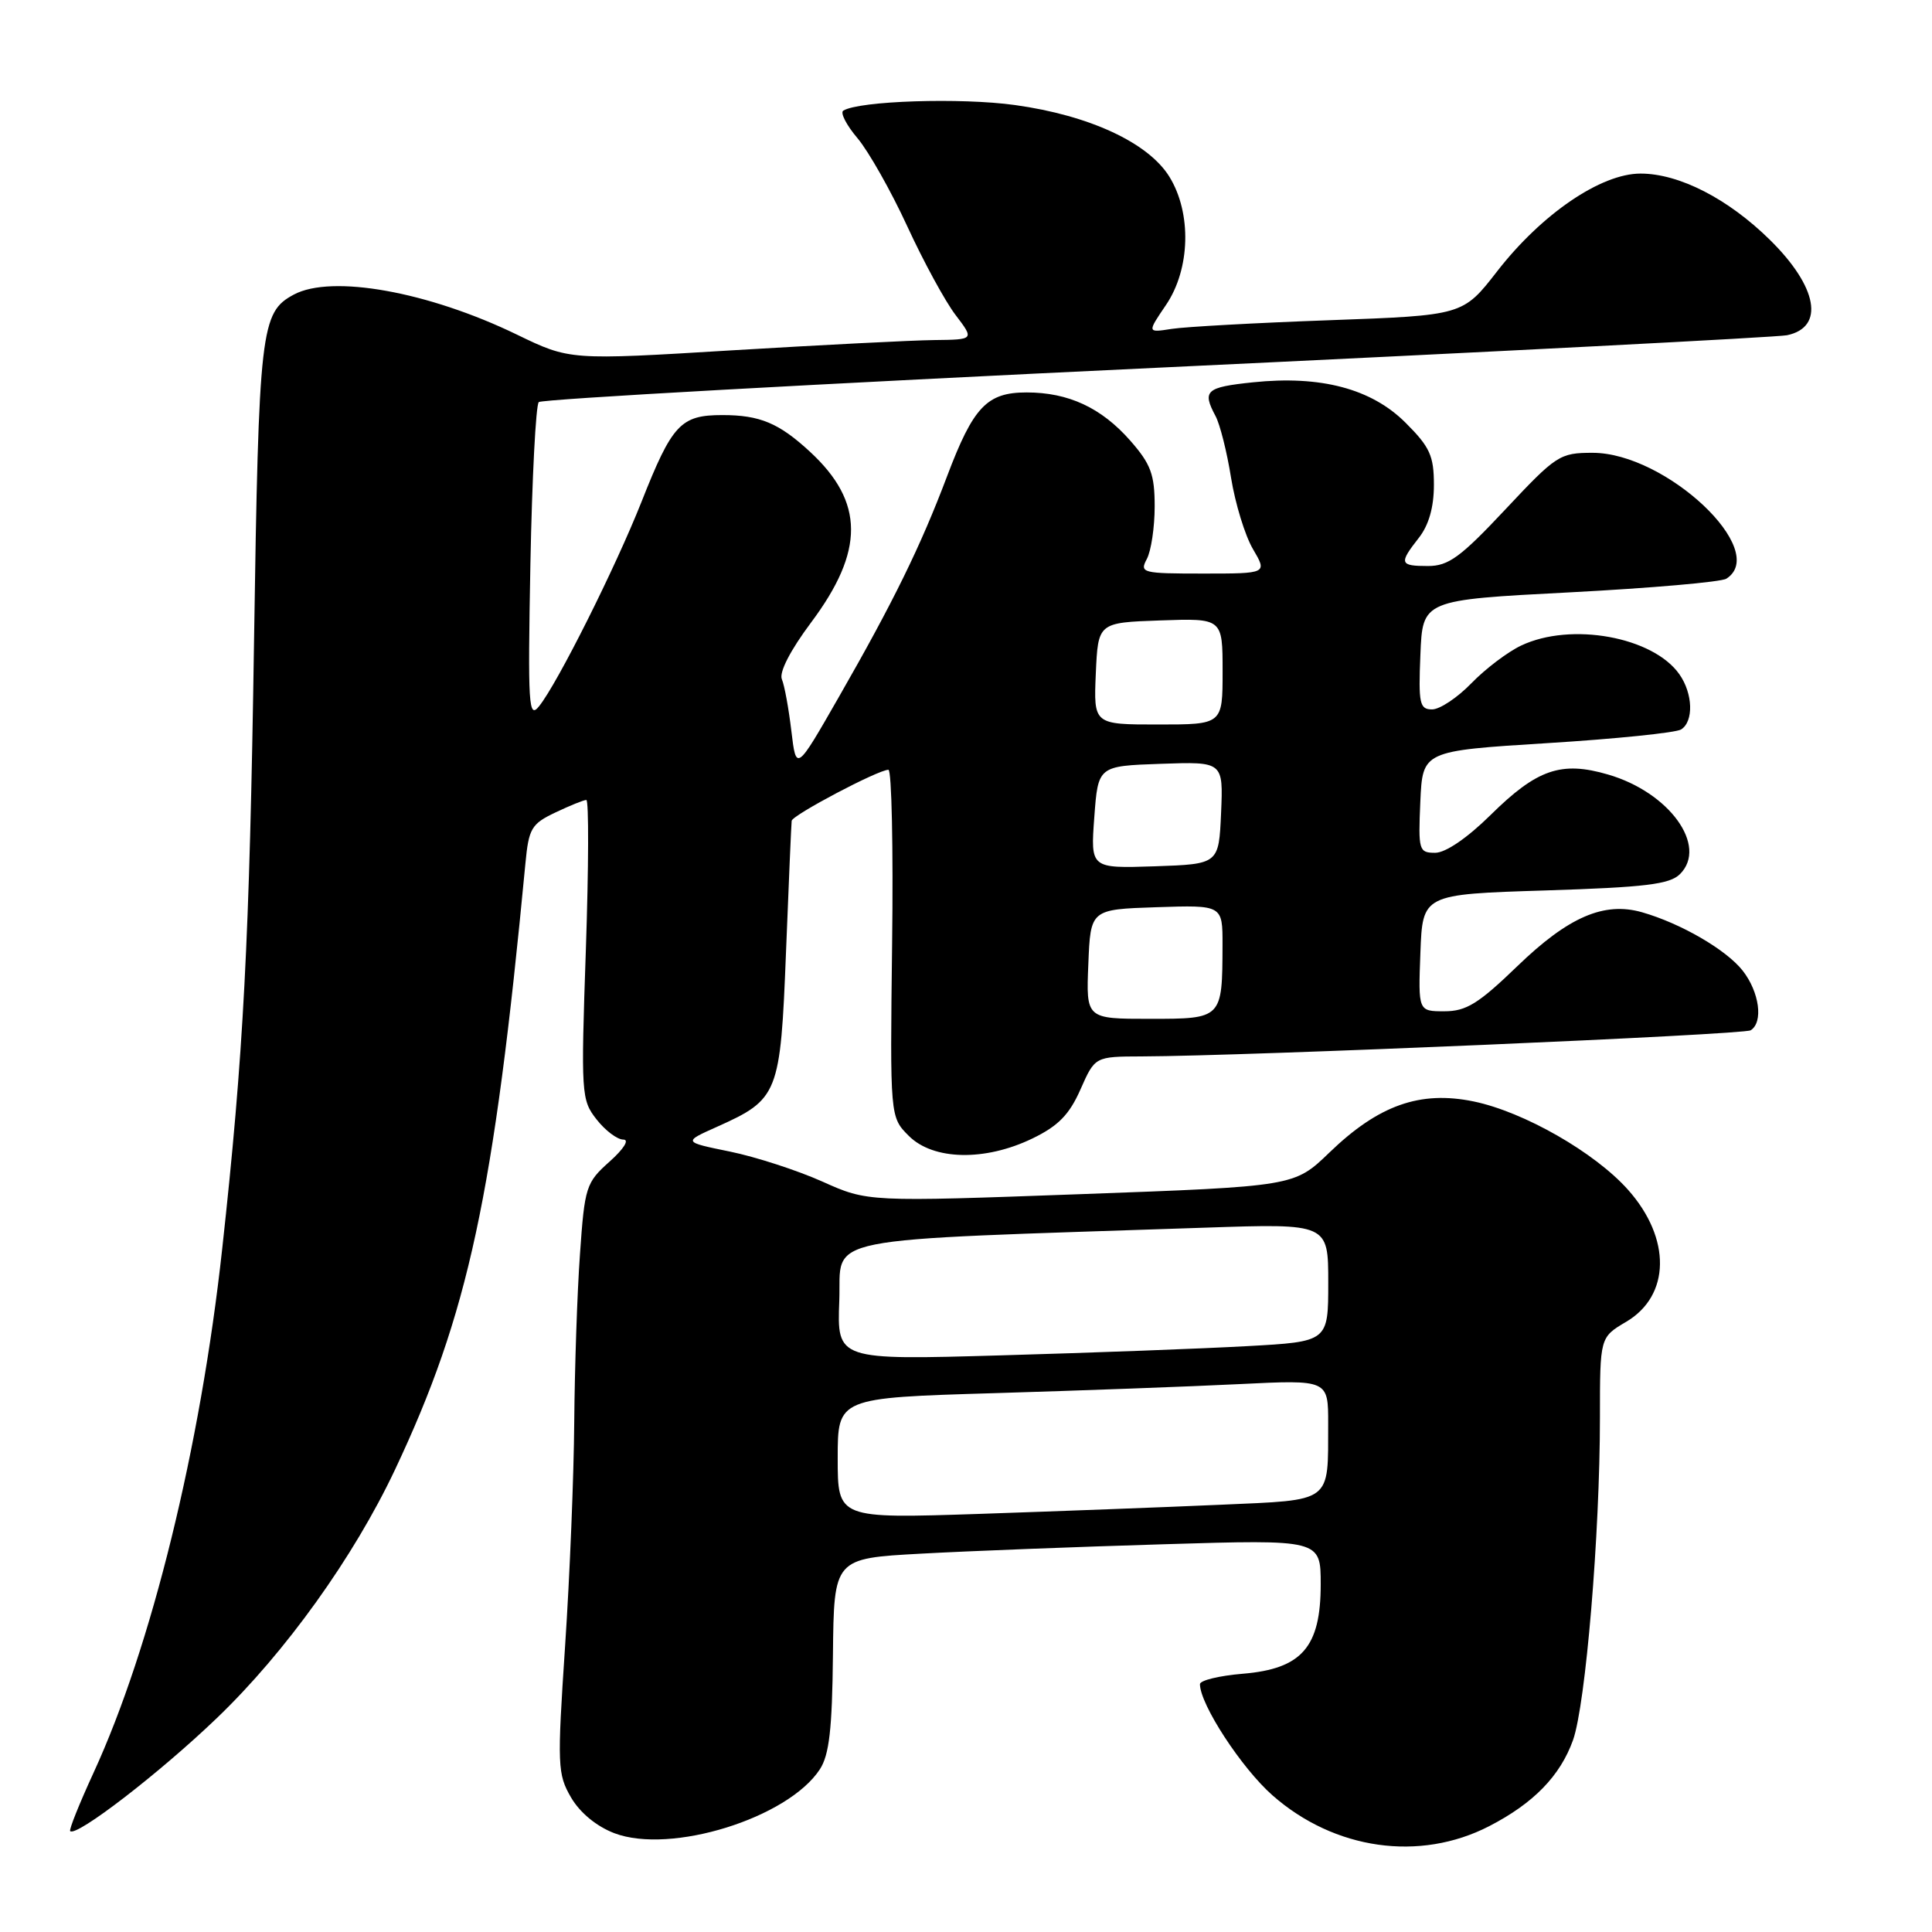 <?xml version="1.0" encoding="UTF-8" standalone="no"?>
<!DOCTYPE svg PUBLIC "-//W3C//DTD SVG 1.1//EN" "http://www.w3.org/Graphics/SVG/1.1/DTD/svg11.dtd" >
<svg xmlns="http://www.w3.org/2000/svg" xmlns:xlink="http://www.w3.org/1999/xlink" version="1.1" viewBox="0 0 256 256">
 <g >
 <path fill="currentColor"
d=" M 197.32 241.98 C 203.20 238.95 206.73 235.32 208.43 230.58 C 210.11 225.87 212.00 203.28 212.00 187.82 C 212.00 177.20 212.00 177.20 215.47 175.15 C 221.35 171.68 221.46 164.10 215.73 157.66 C 211.33 152.71 201.93 147.33 195.28 145.95 C 188.17 144.48 182.66 146.43 176.14 152.73 C 171.50 157.20 171.50 157.20 143.24 158.23 C 114.97 159.26 114.97 159.26 108.96 156.56 C 105.65 155.08 100.14 153.29 96.72 152.59 C 90.50 151.32 90.50 151.32 95.00 149.31 C 103.16 145.65 103.41 145.00 104.15 126.15 C 104.51 116.99 104.85 109.17 104.90 108.76 C 105.00 108.00 116.36 102.00 117.72 102.00 C 118.15 102.00 118.37 112.35 118.21 125.01 C 117.93 148.02 117.93 148.02 120.42 150.51 C 123.66 153.75 130.51 153.90 136.81 150.85 C 140.22 149.20 141.69 147.70 143.17 144.35 C 145.09 140.00 145.09 140.00 151.30 139.98 C 165.29 139.93 231.02 137.11 231.97 136.52 C 233.68 135.46 233.13 131.44 230.91 128.61 C 228.73 125.84 222.72 122.35 217.58 120.88 C 212.56 119.44 207.82 121.49 201.08 128.00 C 195.91 132.99 194.29 134.00 191.39 134.00 C 187.92 134.00 187.92 134.00 188.21 126.25 C 188.50 118.50 188.50 118.50 204.73 117.99 C 218.02 117.57 221.25 117.18 222.61 115.82 C 226.33 112.10 221.20 104.99 213.08 102.63 C 206.87 100.81 203.66 101.92 197.51 107.99 C 194.43 111.03 191.55 113.00 190.17 113.00 C 188.01 113.00 187.92 112.68 188.20 106.25 C 188.50 99.50 188.50 99.50 205.00 98.47 C 214.07 97.91 222.06 97.09 222.75 96.66 C 224.44 95.61 224.33 91.91 222.53 89.35 C 219.05 84.38 208.17 82.40 201.56 85.54 C 199.78 86.38 196.81 88.63 194.96 90.54 C 193.12 92.44 190.78 94.00 189.76 94.00 C 188.11 94.00 187.94 93.24 188.21 86.75 C 188.50 79.50 188.50 79.50 208.00 78.49 C 218.72 77.93 228.06 77.12 228.75 76.68 C 234.54 72.99 220.75 60.00 211.03 60.00 C 206.68 60.00 206.22 60.30 199.47 67.50 C 193.54 73.82 191.94 75.00 189.22 75.00 C 185.45 75.00 185.34 74.66 188.00 71.27 C 189.32 69.59 190.00 67.22 190.00 64.25 C 190.00 60.40 189.47 59.23 186.25 56.02 C 181.73 51.50 175.00 49.72 166.01 50.66 C 159.79 51.31 159.27 51.77 161.06 55.12 C 161.65 56.21 162.58 59.90 163.12 63.30 C 163.67 66.71 164.97 70.96 166.02 72.75 C 167.93 76.00 167.93 76.00 159.43 76.00 C 151.34 76.00 150.98 75.91 151.96 74.07 C 152.53 73.00 153.00 69.87 153.00 67.10 C 153.00 62.86 152.49 61.49 149.77 58.39 C 145.94 54.03 141.58 52.00 136.03 52.00 C 130.77 52.00 128.97 53.90 125.49 63.11 C 122.00 72.36 118.36 79.79 111.15 92.36 C 105.50 102.23 105.50 102.23 104.86 96.86 C 104.51 93.91 103.95 90.82 103.60 90.00 C 103.22 89.08 104.72 86.17 107.46 82.50 C 114.57 73.00 114.54 66.53 107.34 59.87 C 103.22 56.06 100.69 55.00 95.72 55.00 C 90.19 55.00 89.07 56.20 85.00 66.50 C 81.53 75.25 73.89 90.51 71.44 93.57 C 70.04 95.32 69.93 93.59 70.28 74.75 C 70.50 63.33 71.00 53.67 71.39 53.28 C 71.78 52.89 108.64 50.84 153.30 48.73 C 197.96 46.62 235.53 44.68 236.79 44.42 C 241.81 43.37 240.86 38.03 234.54 31.80 C 228.99 26.33 222.50 23.00 217.38 23.00 C 212.13 23.00 204.28 28.35 198.38 35.95 C 193.84 41.79 193.84 41.79 176.17 42.43 C 166.45 42.78 157.04 43.30 155.25 43.58 C 152.00 44.09 152.00 44.09 154.50 40.41 C 157.73 35.65 157.92 28.23 154.95 23.42 C 152.16 18.91 144.37 15.29 134.50 13.92 C 127.34 12.92 113.84 13.36 111.74 14.66 C 111.31 14.93 112.15 16.58 113.63 18.32 C 115.10 20.07 118.07 25.32 120.22 29.99 C 122.37 34.66 125.25 39.95 126.62 41.74 C 129.10 45.00 129.10 45.00 123.80 45.06 C 120.89 45.09 108.83 45.71 97.00 46.42 C 75.50 47.73 75.50 47.73 68.50 44.34 C 56.74 38.64 43.96 36.35 38.94 39.03 C 34.54 41.39 34.29 43.49 33.66 85.00 C 33.06 124.76 32.27 139.74 29.44 165.50 C 26.56 191.82 20.06 218.25 12.39 234.91 C 10.52 238.98 9.12 242.46 9.30 242.63 C 10.11 243.44 21.19 234.90 28.75 227.64 C 37.83 218.93 46.87 206.32 52.33 194.76 C 62.06 174.14 65.43 158.51 69.62 114.41 C 70.06 109.77 70.41 109.17 73.59 107.66 C 75.50 106.75 77.35 106.00 77.69 106.00 C 78.03 106.00 78.00 114.92 77.63 125.83 C 76.97 145.00 77.02 145.75 79.05 148.33 C 80.20 149.80 81.79 151.00 82.59 151.00 C 83.43 151.00 82.67 152.22 80.77 153.92 C 77.65 156.70 77.47 157.25 76.85 166.17 C 76.48 171.30 76.15 181.29 76.09 188.37 C 76.04 195.45 75.50 208.82 74.88 218.07 C 73.82 233.97 73.87 235.08 75.67 238.18 C 76.85 240.20 79.05 242.01 81.41 242.91 C 88.87 245.74 104.39 240.92 108.63 234.45 C 109.88 232.54 110.27 229.12 110.37 219.24 C 110.50 206.50 110.50 206.50 122.00 205.87 C 128.32 205.52 142.84 204.96 154.25 204.62 C 175.00 203.99 175.00 203.99 175.00 209.94 C 175.00 218.26 172.50 221.13 164.67 221.78 C 161.55 222.04 159.00 222.66 159.00 223.16 C 159.00 225.83 164.51 234.28 168.61 237.89 C 176.82 245.12 188.11 246.72 197.32 241.98 Z  M 111.00 193.22 C 111.00 185.22 111.00 185.22 131.75 184.60 C 143.16 184.26 157.79 183.72 164.25 183.40 C 176.00 182.82 176.00 182.82 175.99 188.66 C 175.96 199.27 176.69 198.72 161.66 199.39 C 154.42 199.71 140.06 200.25 129.75 200.60 C 111.00 201.22 111.00 201.22 111.00 193.22 Z  M 111.21 172.36 C 111.53 163.61 107.38 164.44 159.75 162.67 C 176.00 162.12 176.00 162.12 176.00 169.95 C 176.00 177.78 176.00 177.78 165.25 178.37 C 159.34 178.70 144.69 179.25 132.71 179.59 C 110.91 180.22 110.91 180.22 111.21 172.36 Z  M 144.21 127.75 C 144.50 120.50 144.50 120.50 153.25 120.21 C 162.00 119.92 162.00 119.92 161.99 125.21 C 161.96 135.01 161.97 135.00 152.34 135.00 C 143.91 135.00 143.91 135.00 144.21 127.75 Z  M 145.00 108.29 C 145.50 101.50 145.50 101.50 153.80 101.21 C 162.09 100.92 162.09 100.92 161.80 107.71 C 161.50 114.50 161.50 114.50 153.00 114.79 C 144.50 115.07 144.50 115.07 145.00 108.29 Z  M 145.20 89.25 C 145.50 82.50 145.50 82.50 153.75 82.21 C 162.00 81.92 162.00 81.92 162.00 88.96 C 162.00 96.00 162.00 96.00 153.45 96.00 C 144.91 96.00 144.91 96.00 145.20 89.25 Z "/>
</g>
</svg>